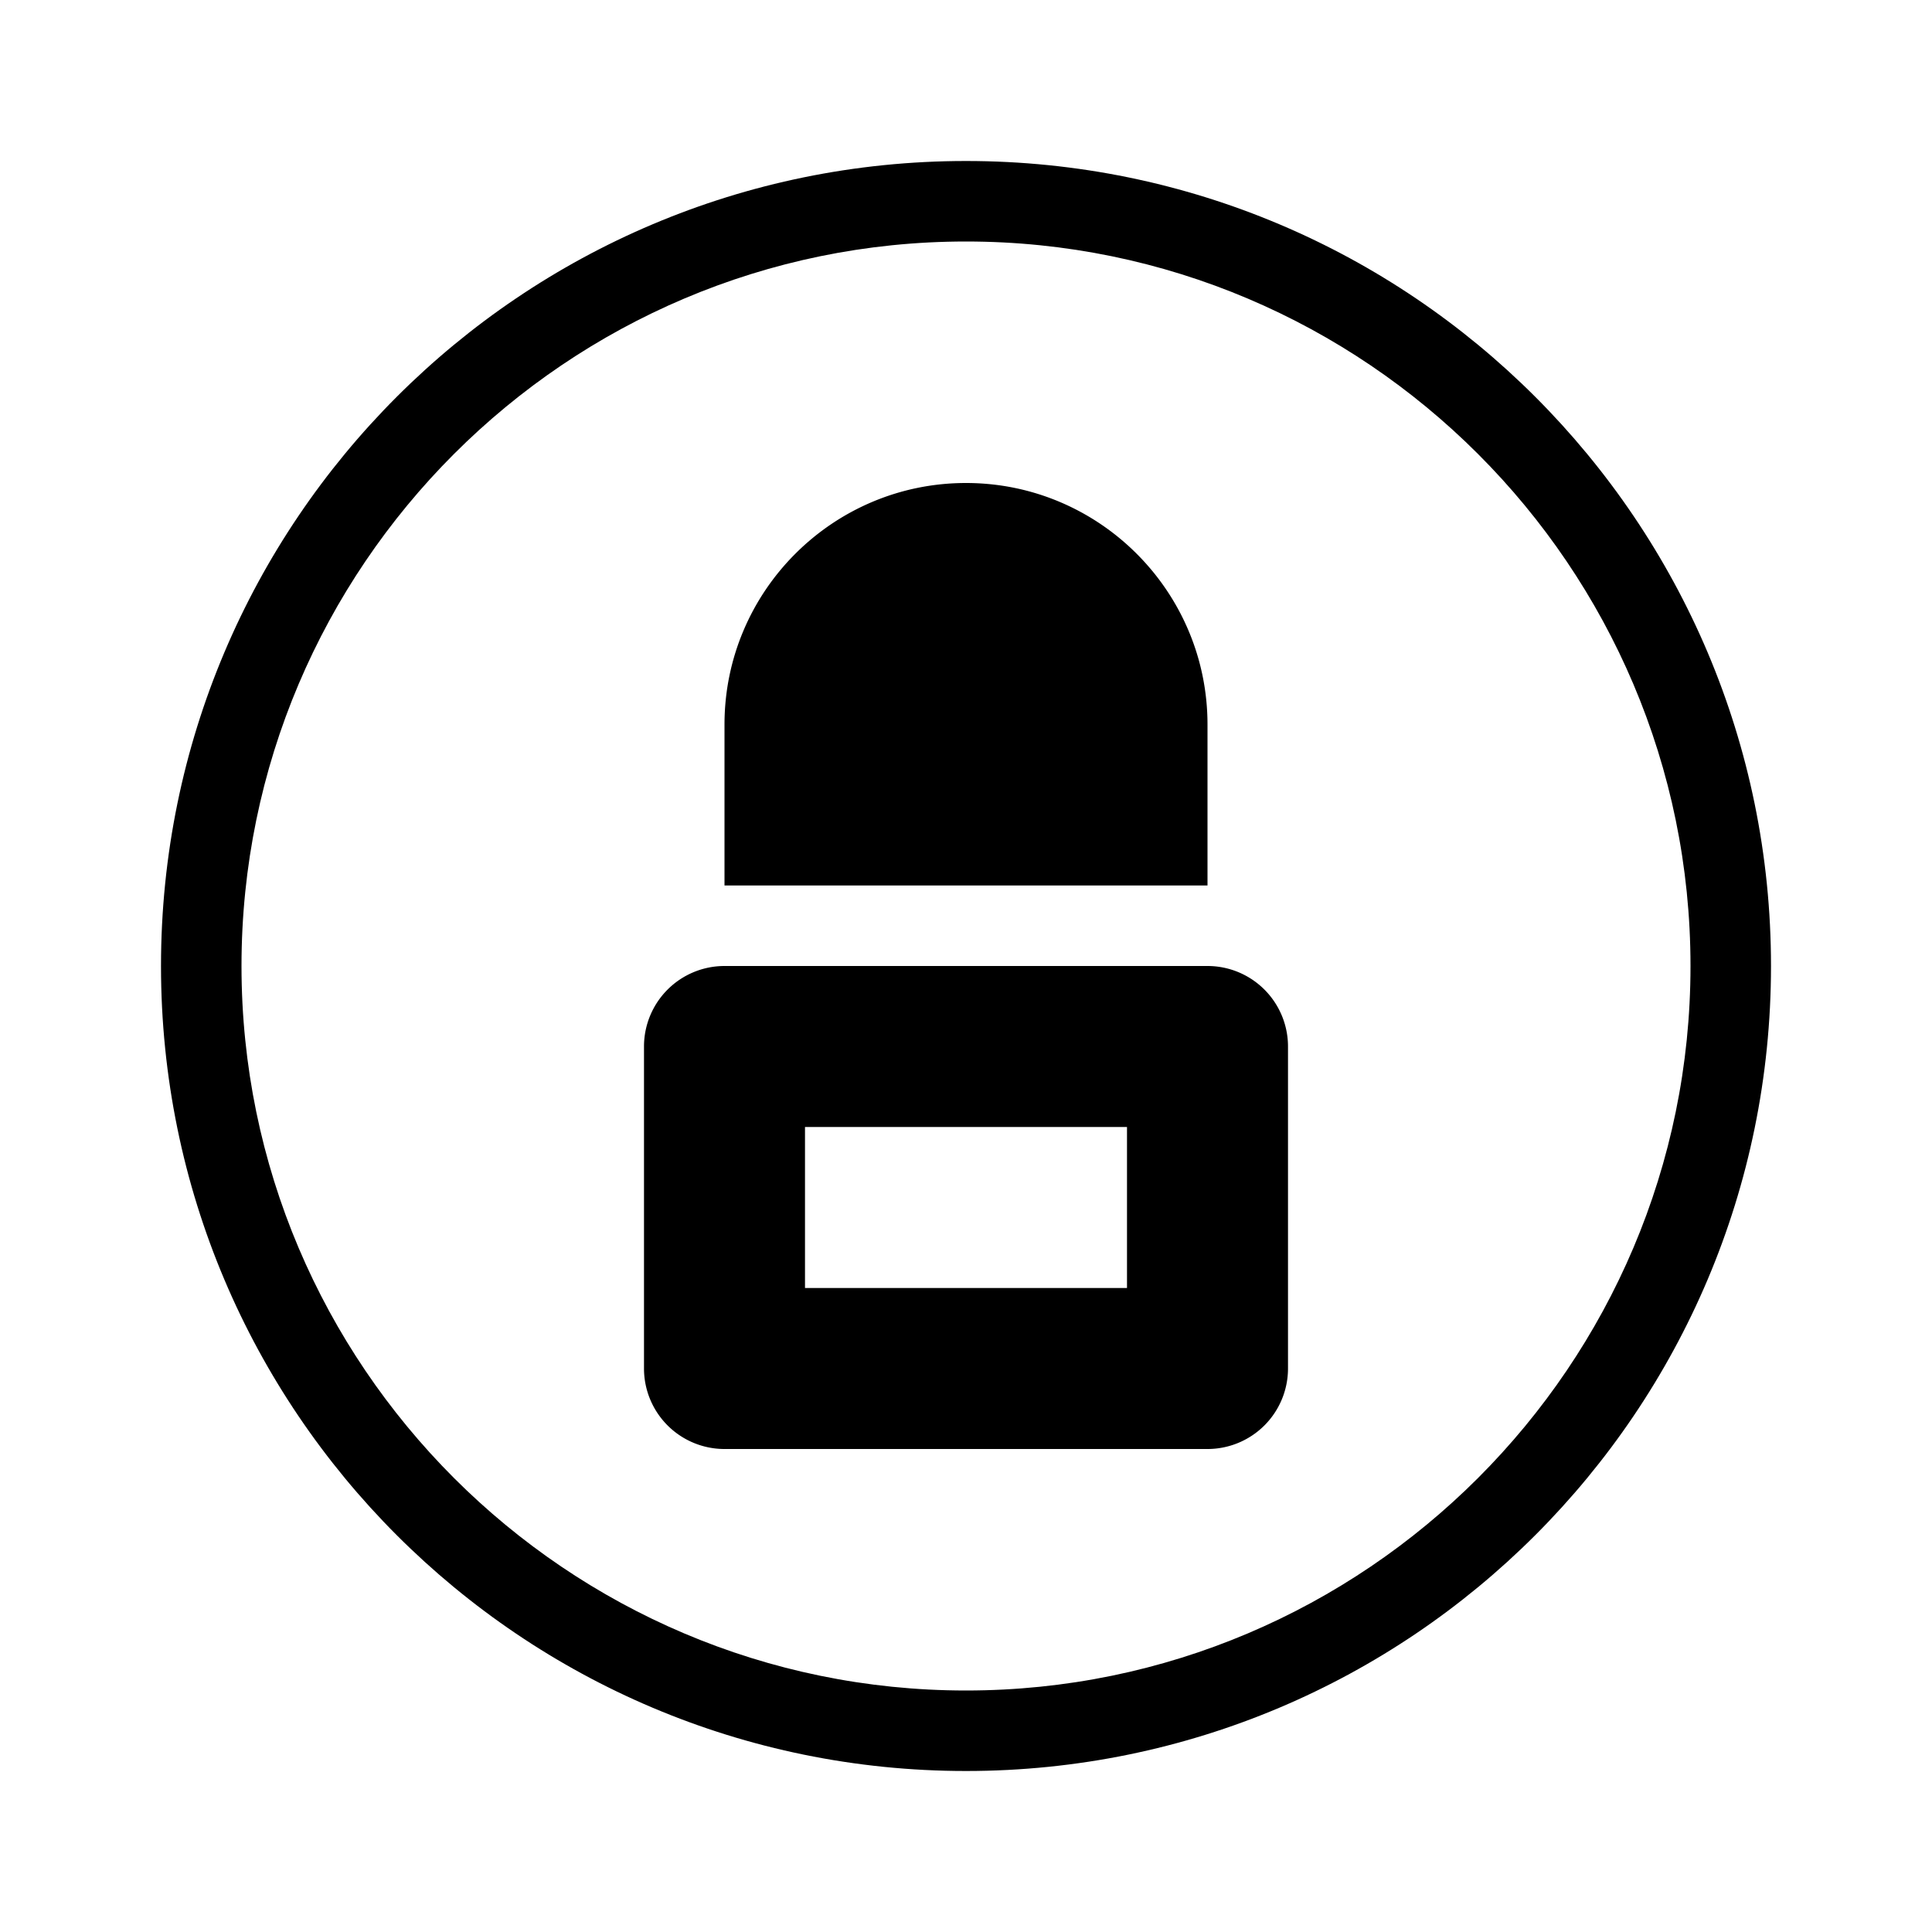 <?xml version="1.0" standalone="no"?>
<!DOCTYPE svg PUBLIC "-//W3C//DTD SVG 1.1//EN" "http://www.w3.org/Graphics/SVG/1.1/DTD/svg11.dtd">
<svg class="icon" width="200px" height="200.00px" viewBox="0 0 1024 1024" version="1.1" xmlns="http://www.w3.org/2000/svg">
  <path d="M512 85.333c-235.637 0-426.667 191.029-426.667 426.667S276.363 938.667 512 938.667 938.667 747.637 938.667 512 747.637 85.333 512 85.333z m0 810.667C300.32 896 128 723.68 128 512S300.32 128 512 128s384 172.32 384 384-172.32 384-384 384z" />
  <path d="M512 341.333c-23.531 0-42.667 19.136-42.667 42.667v85.333h85.333v-85.333c0-23.531-19.136-42.667-42.667-42.667zM512 256c-70.613 0-128 57.387-128 128v85.333h256v-85.333c0-70.613-57.387-128-128-128zM640 512H384a42.667 42.667 0 0 0-42.667 42.667v170.667a42.667 42.667 0 0 0 42.667 42.667h256a42.667 42.667 0 0 0 42.667-42.667v-170.667a42.667 42.667 0 0 0-42.667-42.667z m-42.667 170.667h-170.667v-85.333h170.667v85.333z" />
</svg> 